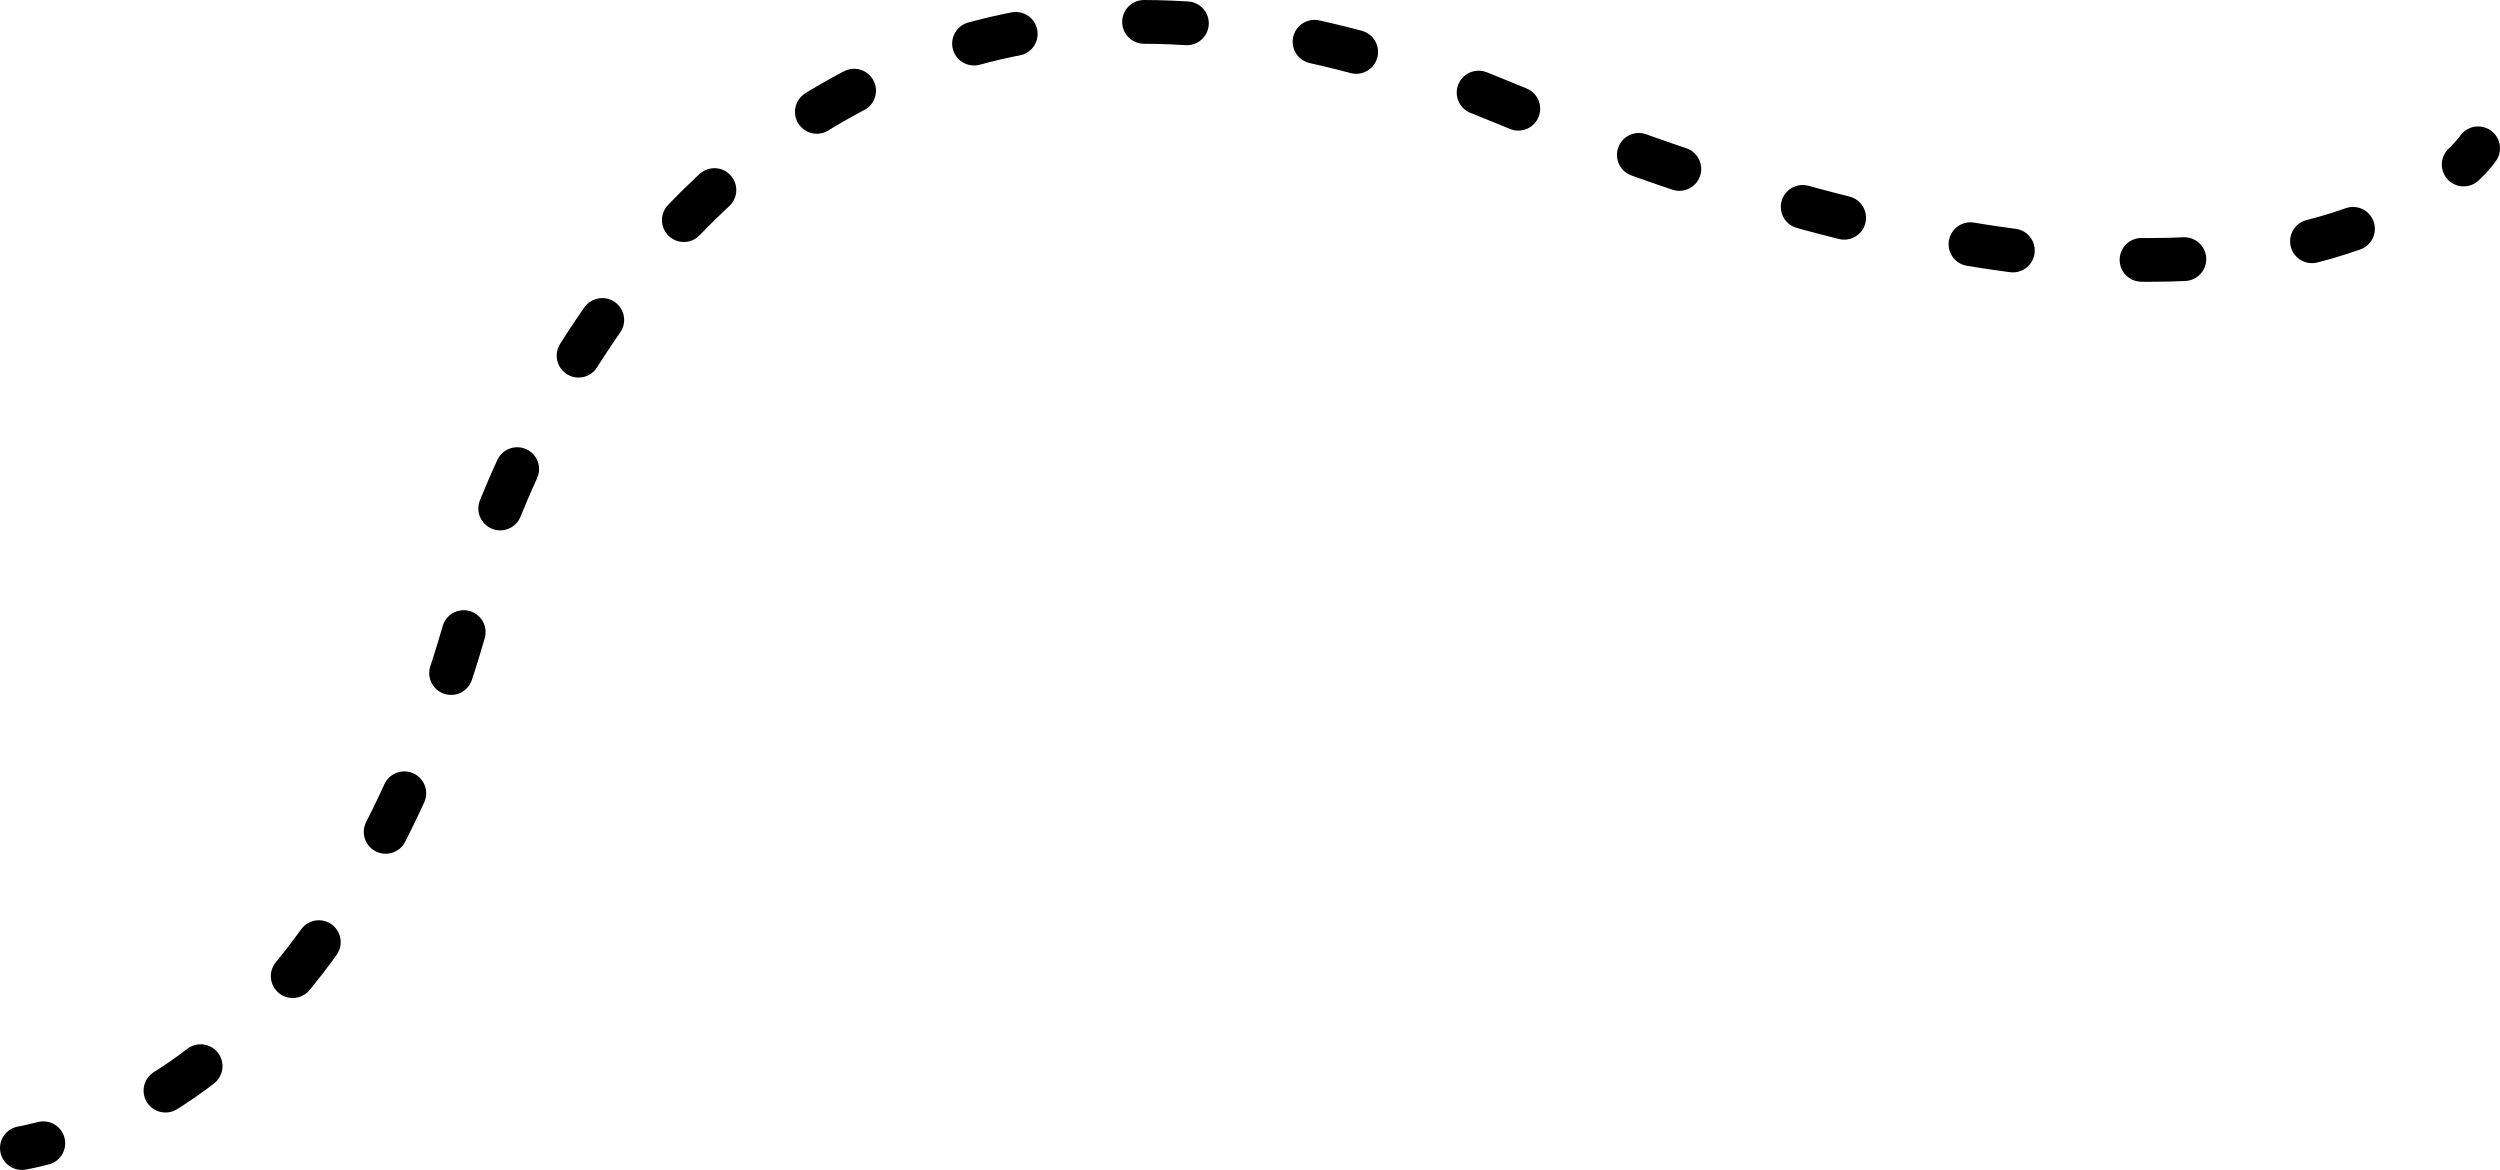 <?xml version="1.0" encoding="UTF-8"?>
<svg id="Layer_2" data-name="Layer 2" xmlns="http://www.w3.org/2000/svg" viewBox="0 0 57.14 26.74">
  <defs>
    <style>
      .cls-1, .cls-2 {
        fill: none;
        stroke: #000;
        stroke-linecap: round;
        stroke-miterlimit: 10;
      }

      .cls-2 {
        stroke-dasharray: 0 0 .98 2.95;
      }
    </style>
  </defs>
  <g id="Layer_2-2" data-name="Layer 2">
    <g>
      <path class="cls-1" d="m56.64,3.39s-.1.15-.33.37"/>
      <path class="cls-2" d="m53.78,5.23c-3.03,1.08-8.89,1.48-19.48-2.91C16.29-5.15,11.01,12.79,11.01,12.79c0,0-1.86,9.99-8.62,12.87"/>
      <path class="cls-1" d="m.99,26.13c-.16.04-.32.08-.49.11"/>
    </g>
  </g>
</svg>